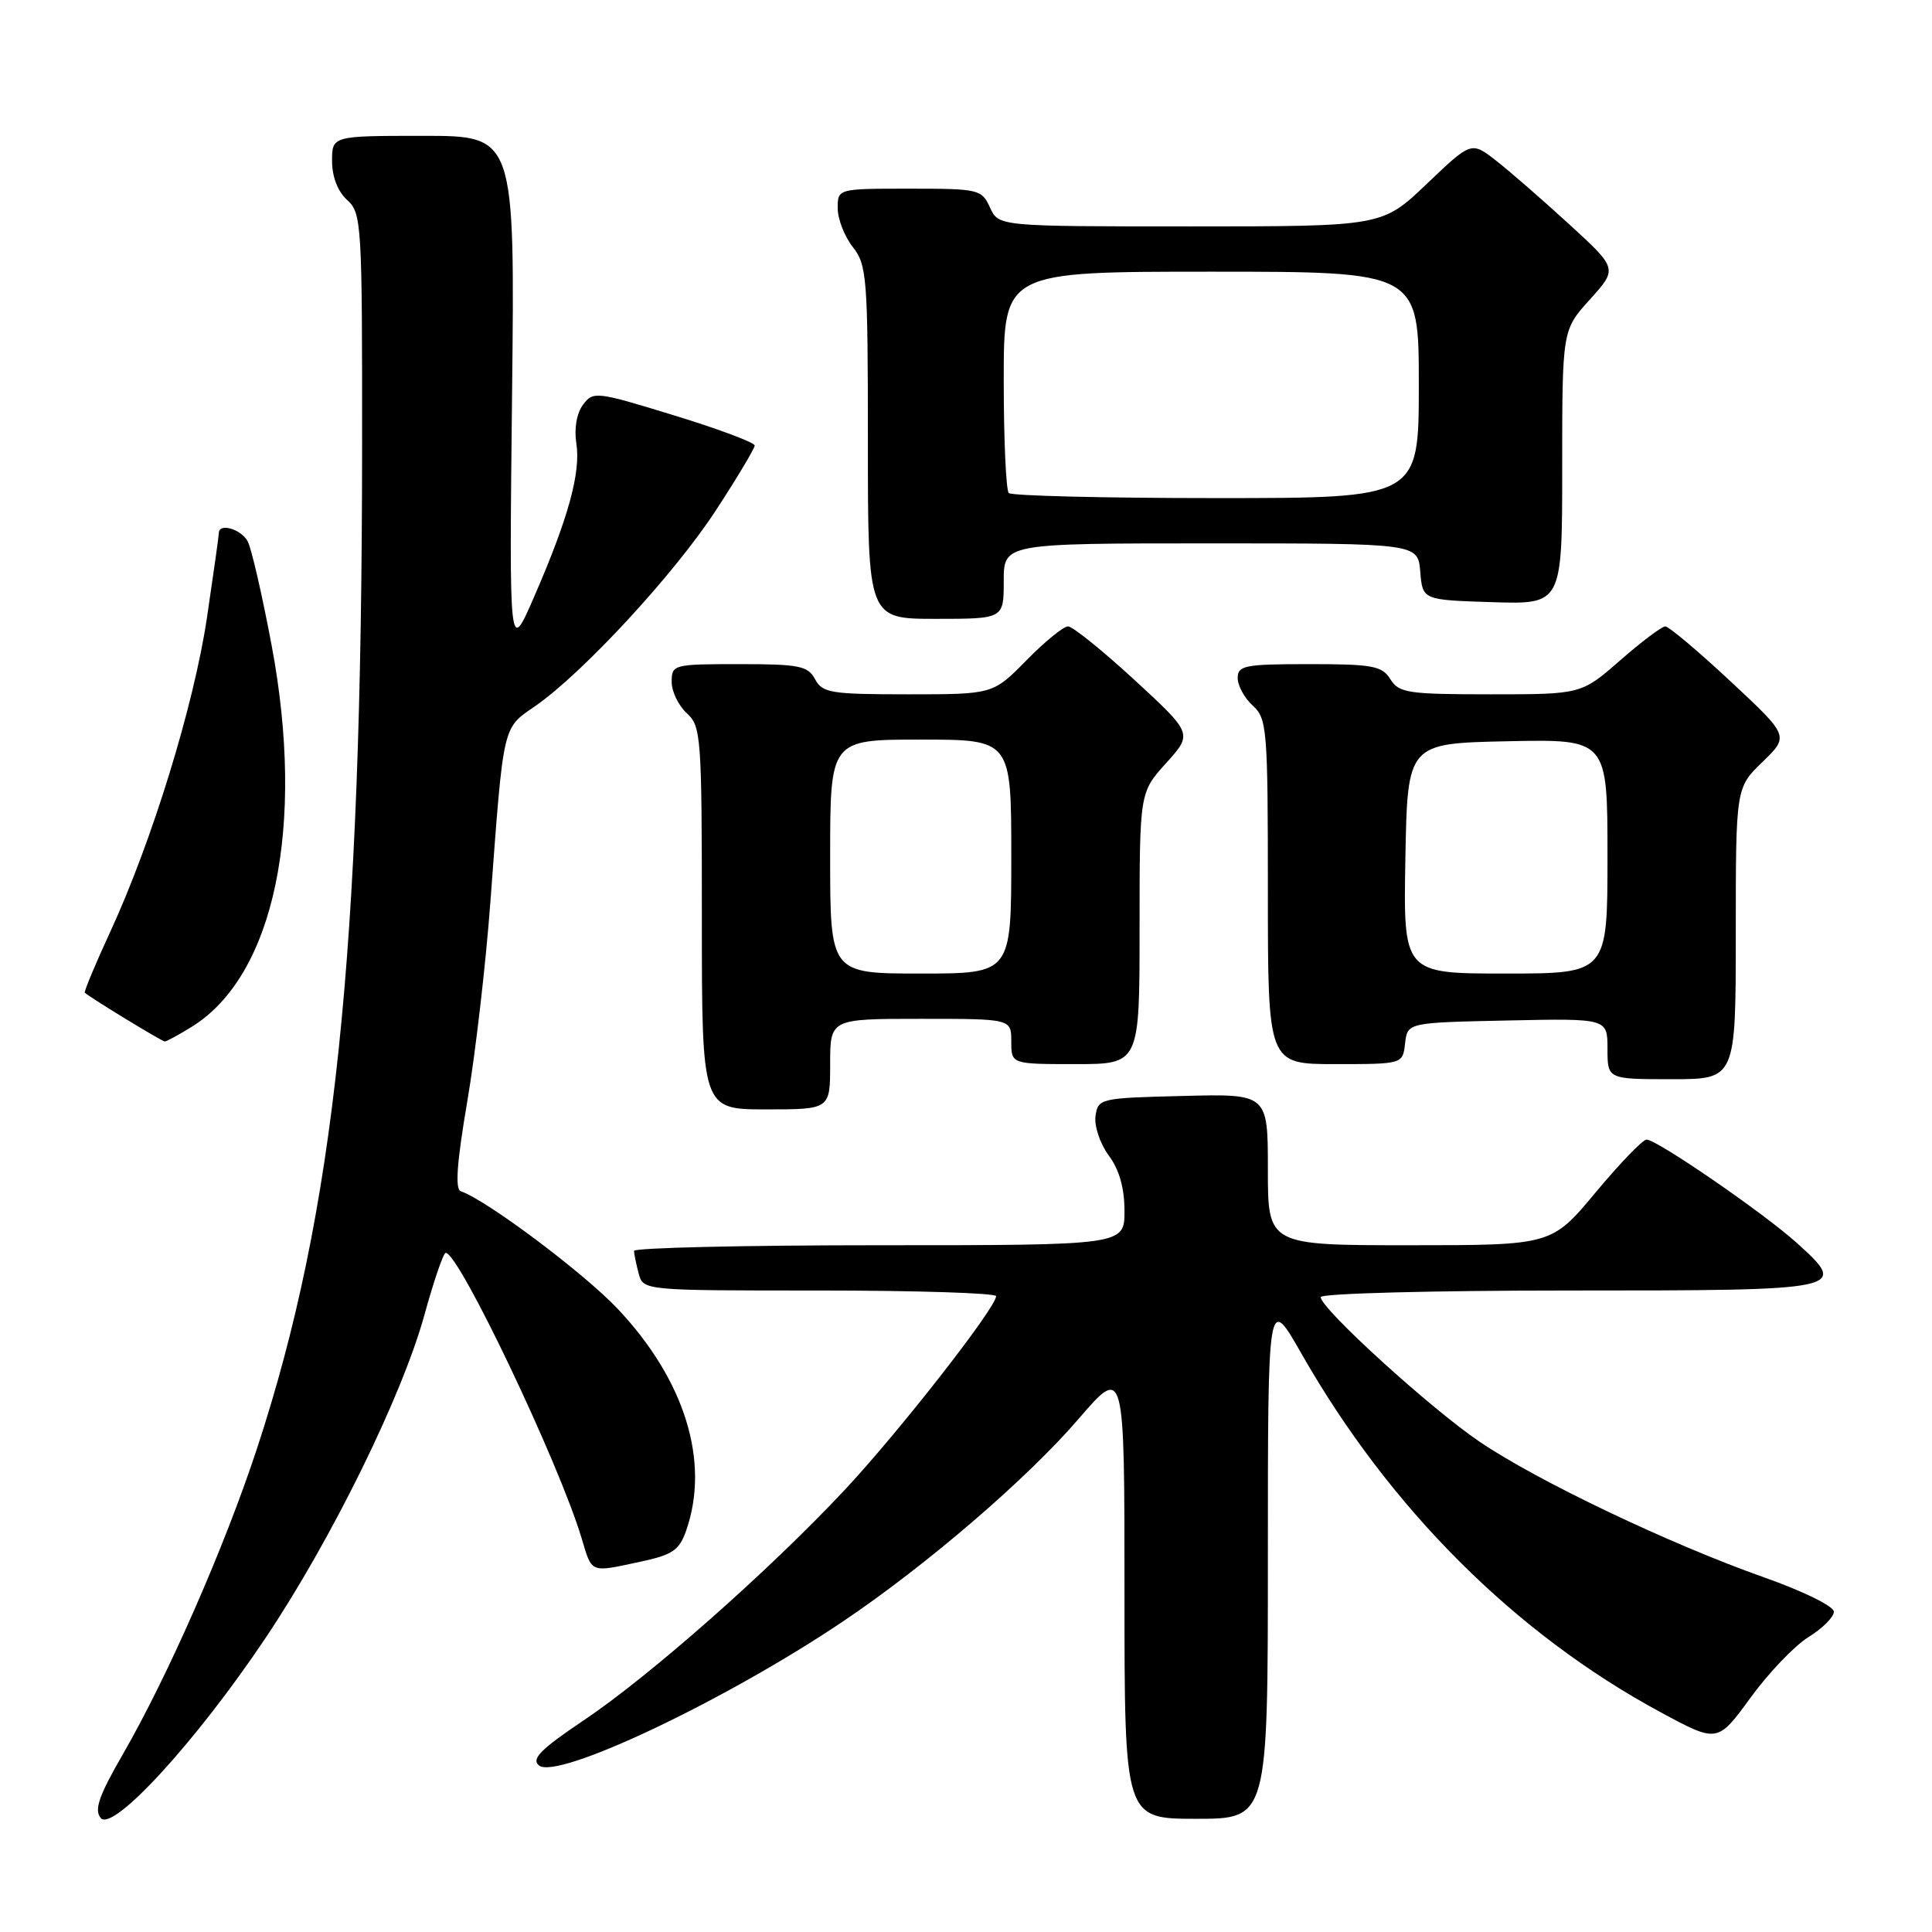 <?xml version="1.0" encoding="UTF-8" standalone="no"?>
<!DOCTYPE svg PUBLIC "-//W3C//DTD SVG 1.1//EN" "http://www.w3.org/Graphics/SVG/1.1/DTD/svg11.dtd" >
<svg xmlns="http://www.w3.org/2000/svg" xmlns:xlink="http://www.w3.org/1999/xlink" version="1.1" viewBox="0 0 256 256">
 <g >
 <path fill="currentColor"
d=" M 35.14 217.11 C 43.88 204.09 53.26 185.02 56.23 174.26 C 57.48 169.72 58.75 166.01 59.06 166.01 C 60.81 165.98 74.09 193.88 77.07 203.83 C 78.47 208.52 78.13 208.38 84.88 206.93 C 89.13 206.02 90.01 205.42 90.93 202.78 C 94.10 193.67 90.75 182.85 81.83 173.41 C 77.31 168.63 64.41 158.97 61.06 157.85 C 60.28 157.59 60.53 154.06 61.91 145.99 C 62.99 139.67 64.37 127.75 64.98 119.50 C 66.75 95.69 66.55 96.58 70.92 93.56 C 77.24 89.18 89.39 76.02 94.86 67.62 C 97.69 63.29 100.00 59.42 100.00 59.03 C 100.00 58.64 95.20 56.84 89.32 55.04 C 79.00 51.87 78.60 51.82 77.25 53.63 C 76.41 54.76 76.06 56.79 76.37 58.77 C 76.97 62.62 75.31 68.65 70.77 79.09 C 67.47 86.68 67.47 86.68 67.85 52.34 C 68.23 18.00 68.23 18.00 56.11 18.00 C 44.00 18.00 44.00 18.00 44.00 21.35 C 44.00 23.42 44.76 25.38 46.00 26.50 C 47.92 28.24 48.00 29.57 47.98 59.40 C 47.94 126.58 44.37 160.59 34.04 191.98 C 29.75 205.01 22.24 222.12 16.25 232.50 C 13.11 237.94 12.46 239.81 13.34 240.89 C 14.93 242.83 25.99 230.76 35.14 217.11 Z  M 168.00 206.27 C 168.00 171.55 168.00 171.55 172.47 179.40 C 184.15 199.89 200.79 216.50 220.04 226.88 C 227.58 230.95 227.58 230.95 231.95 224.96 C 234.34 221.67 237.81 218.04 239.65 216.91 C 241.49 215.77 243.00 214.26 243.00 213.56 C 243.00 212.84 238.91 210.83 233.75 209.01 C 221.24 204.59 203.69 196.22 196.03 191.02 C 189.48 186.57 175.00 173.39 175.00 171.87 C 175.00 171.39 189.80 171.00 207.89 171.00 C 244.73 171.00 245.00 170.94 238.07 164.68 C 233.69 160.73 219.55 151.00 218.18 151.00 C 217.67 151.00 214.64 154.15 211.43 158.00 C 205.60 165.00 205.60 165.00 186.80 165.00 C 168.00 165.00 168.00 165.00 168.00 154.97 C 168.00 144.93 168.00 144.93 156.75 145.22 C 145.75 145.49 145.49 145.55 145.16 147.89 C 144.98 149.20 145.76 151.54 146.91 153.10 C 148.31 154.98 149.00 157.42 149.00 160.46 C 149.00 165.00 149.00 165.00 116.50 165.00 C 98.62 165.00 84.01 165.34 84.01 165.75 C 84.02 166.16 84.30 167.51 84.63 168.75 C 85.23 171.00 85.23 171.00 108.62 171.00 C 121.48 171.00 132.00 171.34 131.99 171.75 C 131.98 173.28 119.09 189.77 111.92 197.43 C 101.89 208.14 86.07 222.11 77.29 227.99 C 71.64 231.79 70.37 233.07 71.42 233.93 C 73.80 235.91 96.15 225.32 111.74 214.82 C 122.74 207.42 136.11 195.93 142.90 188.03 C 149.00 180.95 149.00 180.95 149.00 210.97 C 149.00 241.00 149.00 241.00 158.50 241.00 C 168.00 241.00 168.00 241.00 168.00 206.27 Z  M 110.00 141.00 C 110.00 135.00 110.00 135.00 122.00 135.00 C 134.00 135.00 134.00 135.00 134.00 138.00 C 134.00 141.00 134.00 141.00 142.50 141.00 C 151.00 141.00 151.00 141.00 151.00 123.00 C 151.00 105.01 151.00 105.01 154.52 101.11 C 158.04 97.21 158.04 97.21 150.33 90.10 C 146.09 86.20 142.13 83.00 141.52 83.00 C 140.91 83.00 138.43 85.03 136.00 87.50 C 131.58 92.00 131.58 92.00 120.33 92.00 C 110.09 92.00 108.97 91.82 108.00 90.00 C 107.05 88.23 105.91 88.00 97.96 88.00 C 89.23 88.00 89.00 88.06 89.00 90.35 C 89.00 91.63 89.90 93.50 91.00 94.50 C 92.90 96.22 93.00 97.58 93.00 121.65 C 93.00 147.00 93.00 147.00 101.50 147.00 C 110.00 147.00 110.00 147.00 110.00 141.00 Z  M 230.00 123.70 C 230.00 104.39 230.00 104.39 233.54 100.96 C 237.08 97.53 237.08 97.53 229.29 90.27 C 225.01 86.27 221.12 83.01 220.66 83.00 C 220.20 83.00 217.51 85.03 214.68 87.50 C 209.53 92.00 209.53 92.00 197.51 92.00 C 186.56 92.00 185.37 91.82 184.23 90.00 C 183.13 88.23 181.90 88.00 173.49 88.00 C 164.93 88.00 164.00 88.18 164.00 89.85 C 164.00 90.86 164.90 92.50 166.00 93.50 C 167.89 95.21 168.00 96.58 168.00 118.15 C 168.00 141.00 168.00 141.00 176.93 141.00 C 185.87 141.00 185.87 141.00 186.18 138.25 C 186.50 135.50 186.50 135.50 199.75 135.22 C 213.00 134.94 213.00 134.94 213.00 138.97 C 213.00 143.00 213.00 143.00 221.50 143.00 C 230.00 143.00 230.00 143.00 230.00 123.70 Z  M 25.40 136.06 C 36.35 129.30 40.50 109.49 35.99 85.50 C 34.75 78.90 33.33 72.71 32.83 71.75 C 31.99 70.12 29.00 69.24 29.00 70.62 C 29.00 70.96 28.29 75.99 27.43 81.80 C 25.70 93.44 20.15 111.47 14.59 123.51 C 12.61 127.80 11.10 131.42 11.24 131.54 C 12.06 132.27 21.47 138.00 21.83 138.00 C 22.07 138.00 23.67 137.13 25.40 136.06 Z  M 133.00 77.00 C 133.00 72.00 133.00 72.00 160.44 72.00 C 187.88 72.00 187.88 72.00 188.19 75.75 C 188.50 79.50 188.50 79.50 197.75 79.79 C 207.00 80.08 207.00 80.08 207.00 61.91 C 207.00 43.74 207.00 43.74 210.68 39.67 C 214.35 35.60 214.35 35.60 207.93 29.72 C 204.39 26.48 200.03 22.68 198.23 21.28 C 194.96 18.73 194.96 18.73 189.05 24.37 C 183.15 30.00 183.15 30.00 157.73 30.00 C 132.32 30.00 132.32 30.00 131.18 27.50 C 130.08 25.09 129.71 25.00 120.52 25.00 C 111.00 25.00 111.00 25.00 111.00 27.59 C 111.00 29.02 111.90 31.33 113.00 32.73 C 114.87 35.10 115.00 36.78 115.00 58.63 C 115.00 82.00 115.00 82.00 124.00 82.00 C 133.00 82.00 133.00 82.00 133.00 77.00 Z  M 110.00 113.50 C 110.00 98.00 110.00 98.00 122.00 98.00 C 134.00 98.00 134.00 98.00 134.00 113.50 C 134.00 129.00 134.00 129.00 122.00 129.00 C 110.00 129.00 110.00 129.00 110.00 113.50 Z  M 186.22 113.75 C 186.50 98.50 186.50 98.50 199.75 98.22 C 213.00 97.94 213.00 97.94 213.00 113.47 C 213.00 129.00 213.00 129.00 199.47 129.00 C 185.95 129.00 185.95 129.00 186.22 113.75 Z  M 133.67 65.33 C 133.30 64.97 133.00 58.22 133.00 50.33 C 133.00 36.00 133.00 36.00 160.50 36.00 C 188.00 36.00 188.00 36.00 188.00 51.00 C 188.00 66.00 188.00 66.00 161.17 66.00 C 146.41 66.00 134.03 65.70 133.67 65.33 Z "/>
</g>
</svg>
